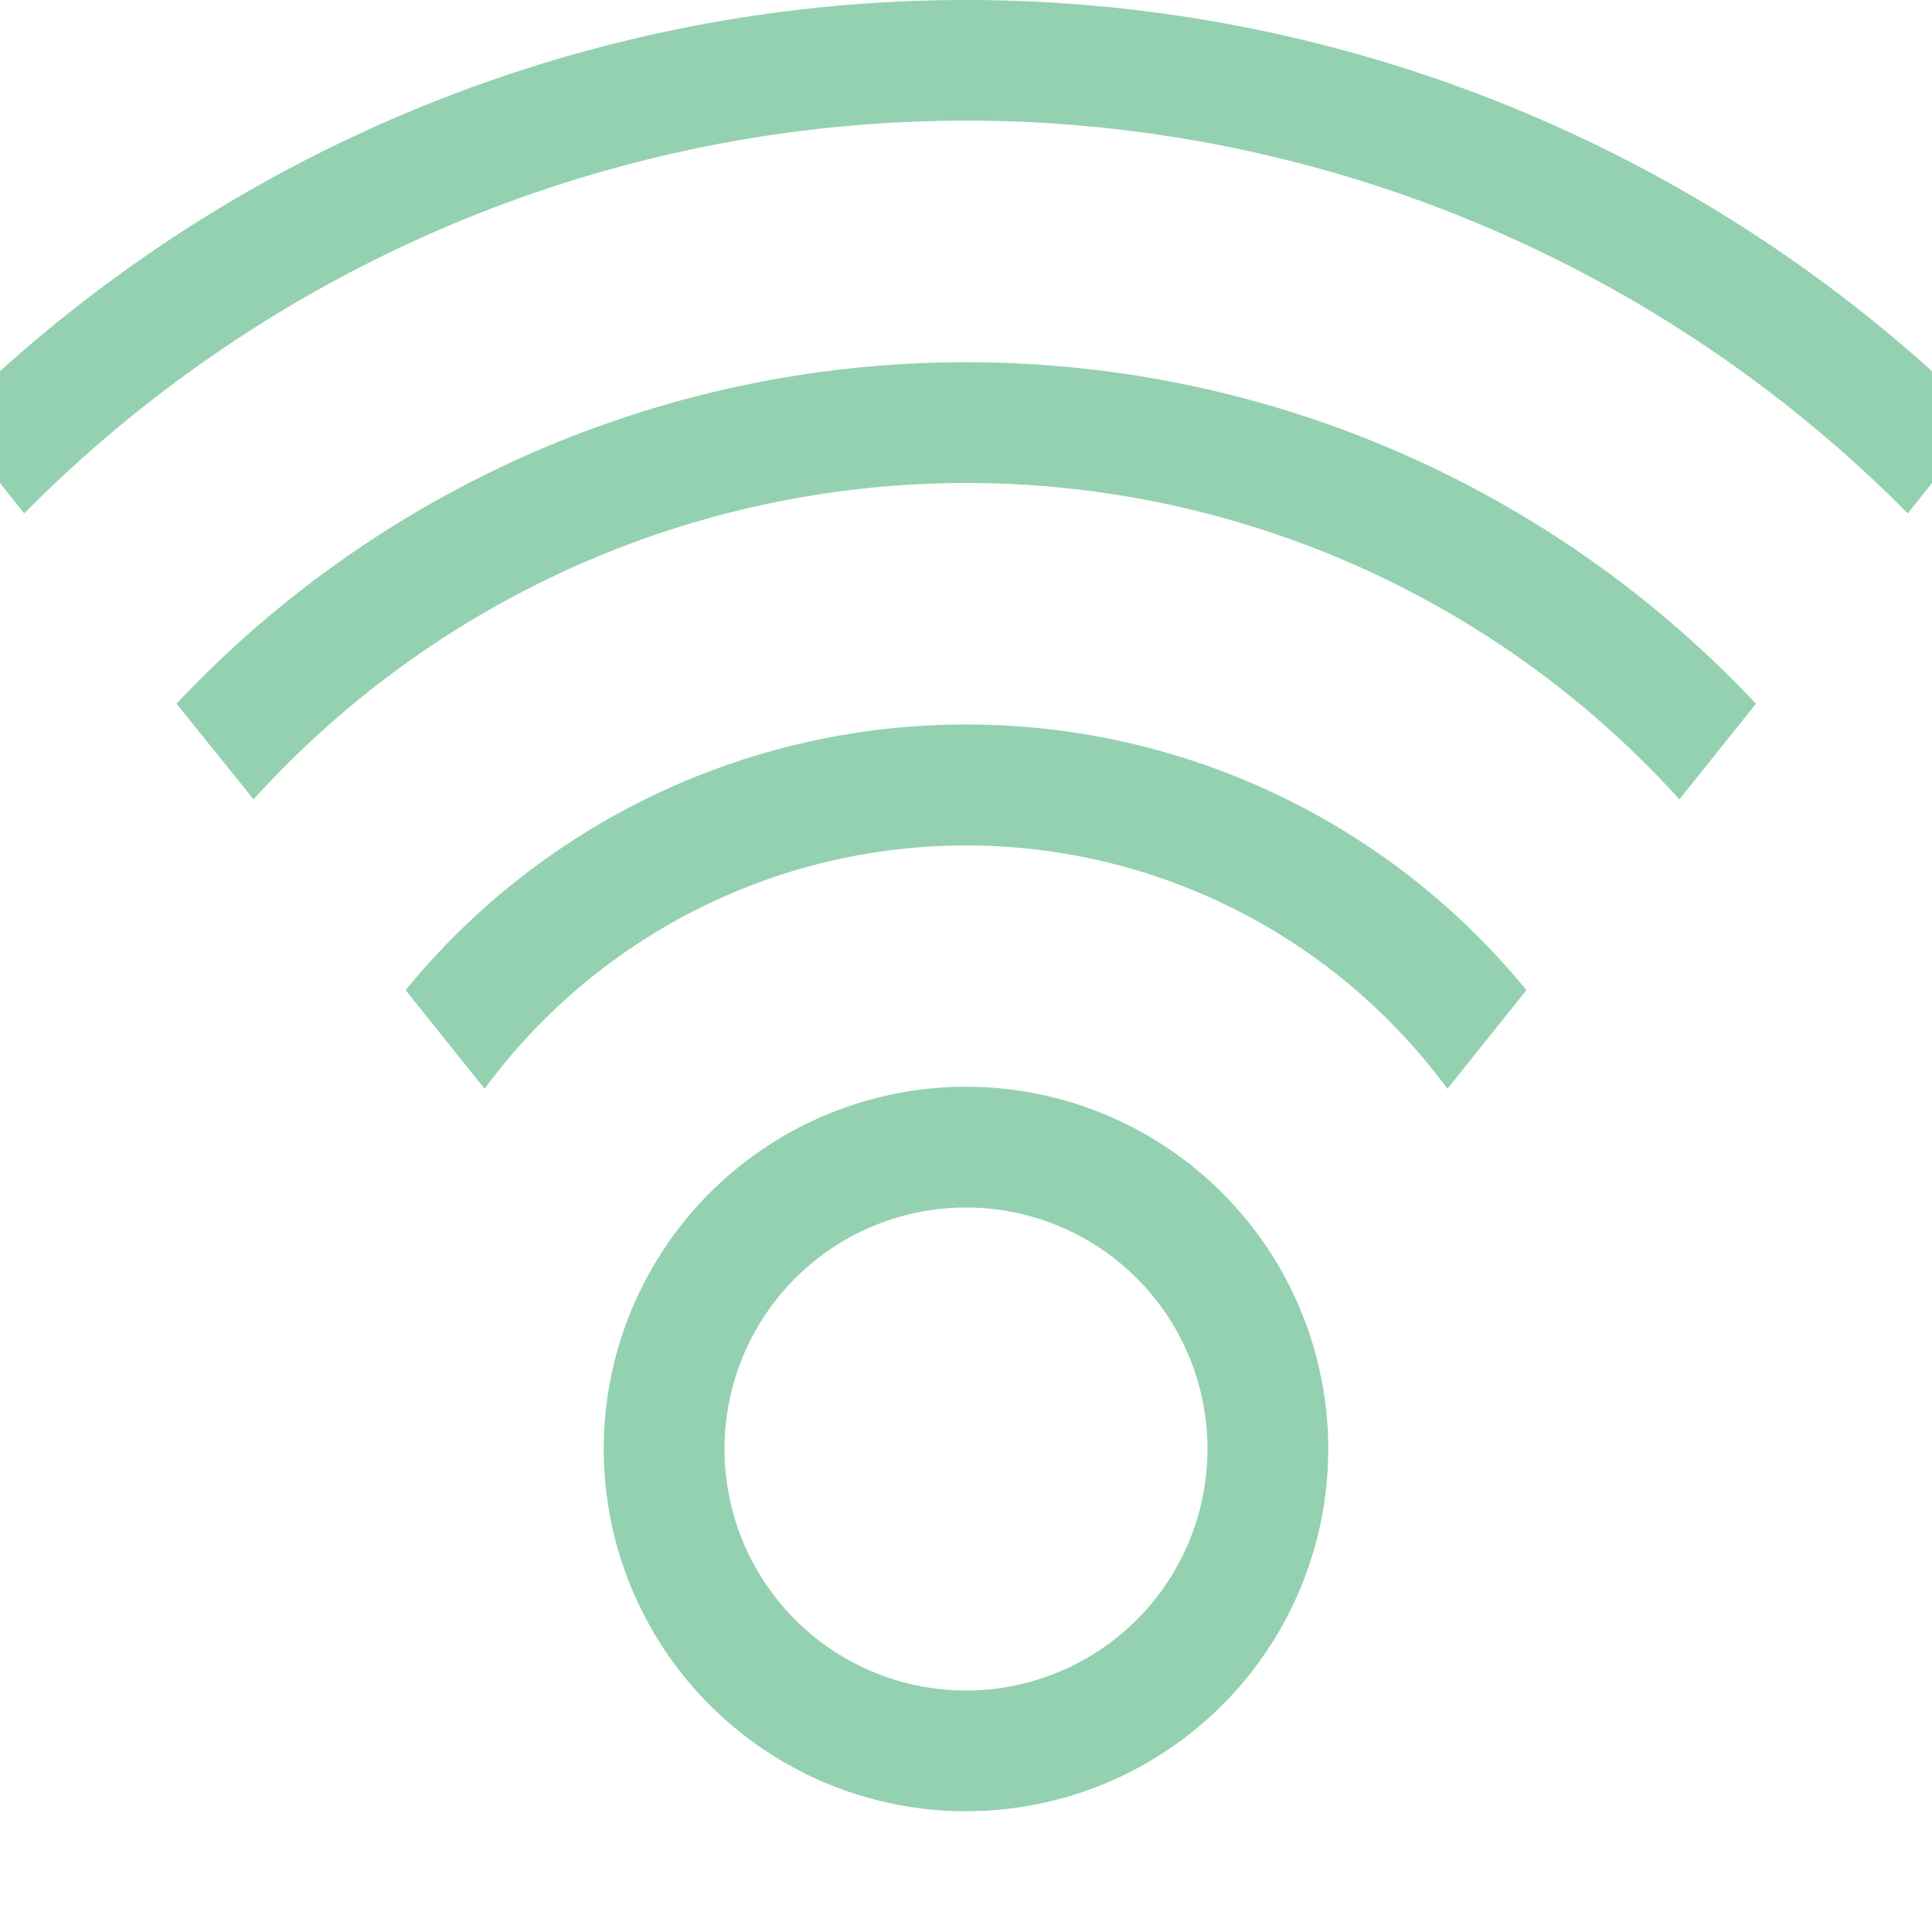 <svg xmlns="http://www.w3.org/2000/svg" width="16" height="16" viewBox="0 0 16 16"><path d="M8,6A5.986,5.986,0,0,0,3.359,8.2l.654.817a4.951,4.951,0,0,1,7.974,0l.654-.817A5.986,5.986,0,0,0,8,6Z" style="fill:#94D1B0"/><path d="M8,3A8.965,8.965,0,0,0,1.462,5.828L2.1,6.62a7.962,7.962,0,0,1,11.808,0l.634-.792A8.965,8.965,0,0,0,8,3Z" style="fill:#94D1B0"/><path d="M0,4l.2.252a10.978,10.978,0,0,1,15.6,0L16,4V3.074a11.947,11.947,0,0,0-16,0Z" style="fill:#94D1B0"/><path d="M8,10a2,2,0,1,1-2,2,2,2,0,0,1,2-2M8,9a3,3,0,1,0,3,3A3,3,0,0,0,8,9Z" style="fill:#94D1B0"/></svg>